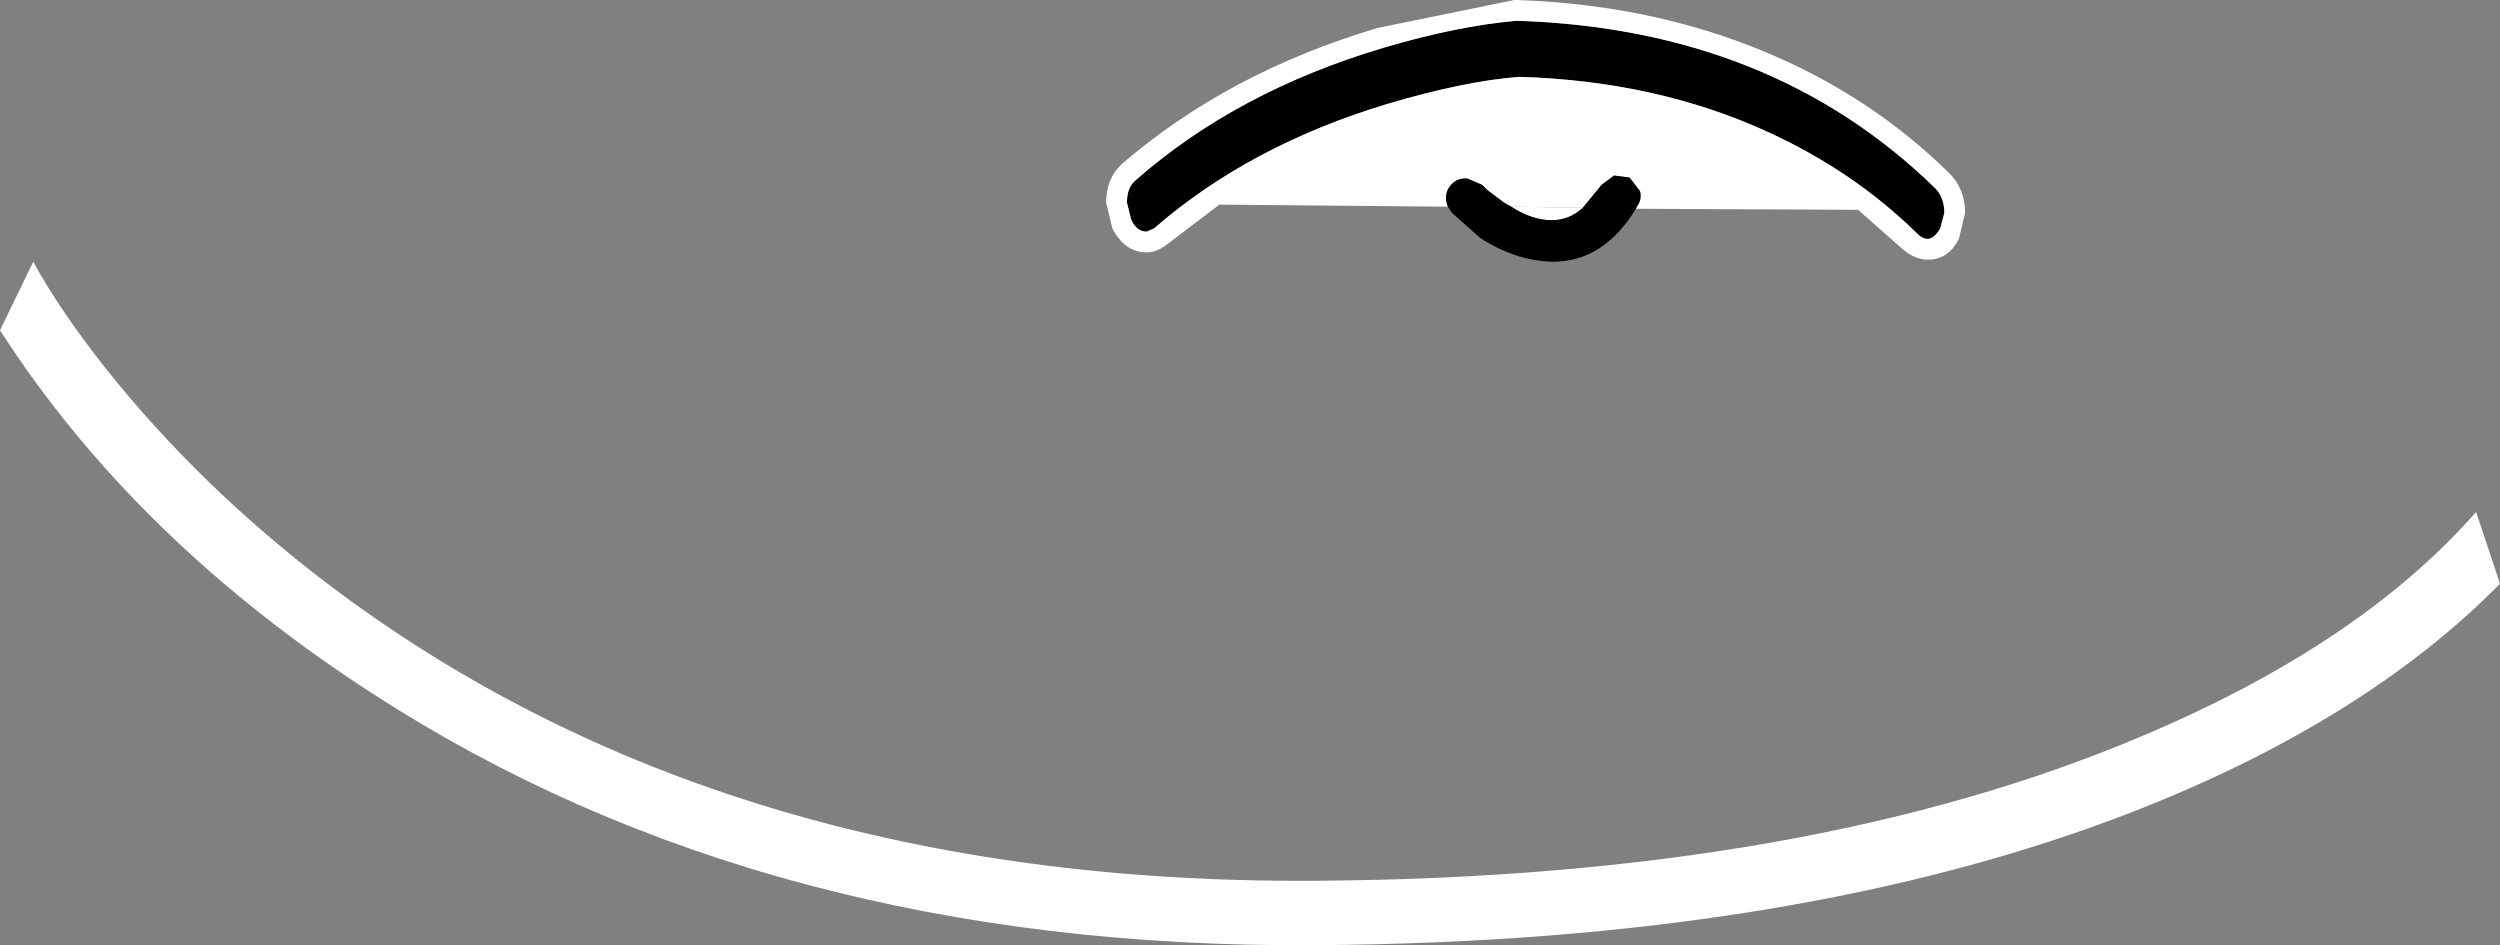 <?xml version="1.0" encoding="UTF-8" standalone="no"?>
<svg xmlns:xlink="http://www.w3.org/1999/xlink" height="45.5px" width="120.35px" xmlns="http://www.w3.org/2000/svg">
  <rect width="100%" height="100%" fill="#808080" stroke="none"/>
  <g transform="matrix(1.0, 0.0, 0.0, 1.0, 57.7, 13.85)">
    <path d="M18.5 -3.85 Q17.85 -3.25 17.0 -3.25 16.05 -3.25 15.05 -3.9 L18.5 -3.85" fill="#ffffff" fill-rule="evenodd" stroke="none"/>
    <path d="M15.3 -12.85 L15.35 -12.85 Q27.6 -12.45 35.45 -4.8 35.9 -4.35 35.9 -3.6 L35.7 -2.85 Q35.4 -2.35 35.1 -2.35 34.85 -2.35 34.6 -2.6 31.55 -5.6 27.4 -7.5 22.05 -9.95 15.45 -10.15 12.8 -9.95 9.1 -8.85 2.45 -6.85 -2.15 -2.85 L-2.5 -2.7 Q-3.0 -2.7 -3.25 -3.3 L-3.45 -4.1 Q-3.45 -4.85 -3.0 -5.2 1.85 -9.45 8.9 -11.55 12.45 -12.6 15.3 -12.85" fill="#000000" fill-rule="evenodd" stroke="none"/>
    <path d="M15.2 -13.85 L15.35 -13.85 Q22.45 -13.6 28.3 -10.9 32.75 -8.85 36.15 -5.5 36.9 -4.75 36.9 -3.6 L36.6 -2.35 Q36.1 -1.35 35.1 -1.35 34.5 -1.35 33.9 -1.85 L31.75 -3.75 21.05 -3.8 21.1 -3.9 Q21.35 -4.25 21.25 -4.65 L20.75 -5.3 20.0 -5.4 19.4 -4.95 18.5 -3.85 15.05 -3.9 14.7 -4.1 13.9 -4.7 13.65 -4.95 12.95 -5.25 Q12.5 -5.3 12.2 -5.0 11.75 -4.55 12.0 -3.9 L1.0 -4.0 -1.5 -2.1 Q-2.0 -1.7 -2.5 -1.7 -3.55 -1.7 -4.15 -2.85 L-4.45 -4.1 Q-4.45 -5.25 -3.7 -5.95 1.4 -10.35 8.6 -12.5 L15.2 -13.85 M15.35 -12.85 L15.3 -12.85 Q12.45 -12.6 8.9 -11.55 1.85 -9.45 -3.0 -5.2 -3.45 -4.85 -3.45 -4.1 L-3.25 -3.3 Q-3.0 -2.7 -2.5 -2.7 L-2.15 -2.85 Q2.45 -6.85 9.1 -8.85 12.8 -9.95 15.45 -10.15 22.05 -9.95 27.4 -7.5 31.55 -5.6 34.6 -2.6 34.85 -2.35 35.1 -2.35 35.4 -2.35 35.7 -2.85 L35.9 -3.6 Q35.9 -4.35 35.45 -4.8 27.6 -12.45 15.35 -12.85" fill="#ffffff" fill-rule="evenodd" stroke="none"/>
    <path d="M61.45 10.85 L61.5 10.8 62.65 14.25 Q56.15 20.85 45.05 25.2 28.9 31.5 5.65 31.65 -20.75 31.85 -39.75 19.55 -51.2 12.15 -57.7 2.05 L-56.1 -1.25 Q-54.85 1.05 -52.6 3.9 -48.1 9.55 -42.0 14.2 -22.85 28.75 5.65 28.55 29.4 28.4 45.5 21.55 55.9 17.15 61.45 10.85" fill="#ffffff" fill-rule="evenodd" stroke="none"/>
    <path d="M19.4 -4.95 L20.0 -5.4 20.75 -5.3 21.25 -4.65 Q21.35 -4.25 21.1 -3.9 L21.05 -3.8 Q19.5 -1.25 17.05 -1.25 L17.0 -1.25 Q15.25 -1.3 13.55 -2.4 L12.2 -3.6 12.0 -3.9 Q11.75 -4.55 12.2 -5.0 12.5 -5.3 12.95 -5.25 L13.65 -4.95 13.9 -4.7 14.7 -4.1 15.05 -3.9 Q16.05 -3.25 17.0 -3.25 17.85 -3.25 18.5 -3.85 L19.4 -4.95" fill="#000000" fill-rule="evenodd" stroke="none"/>
  </g>
</svg>

